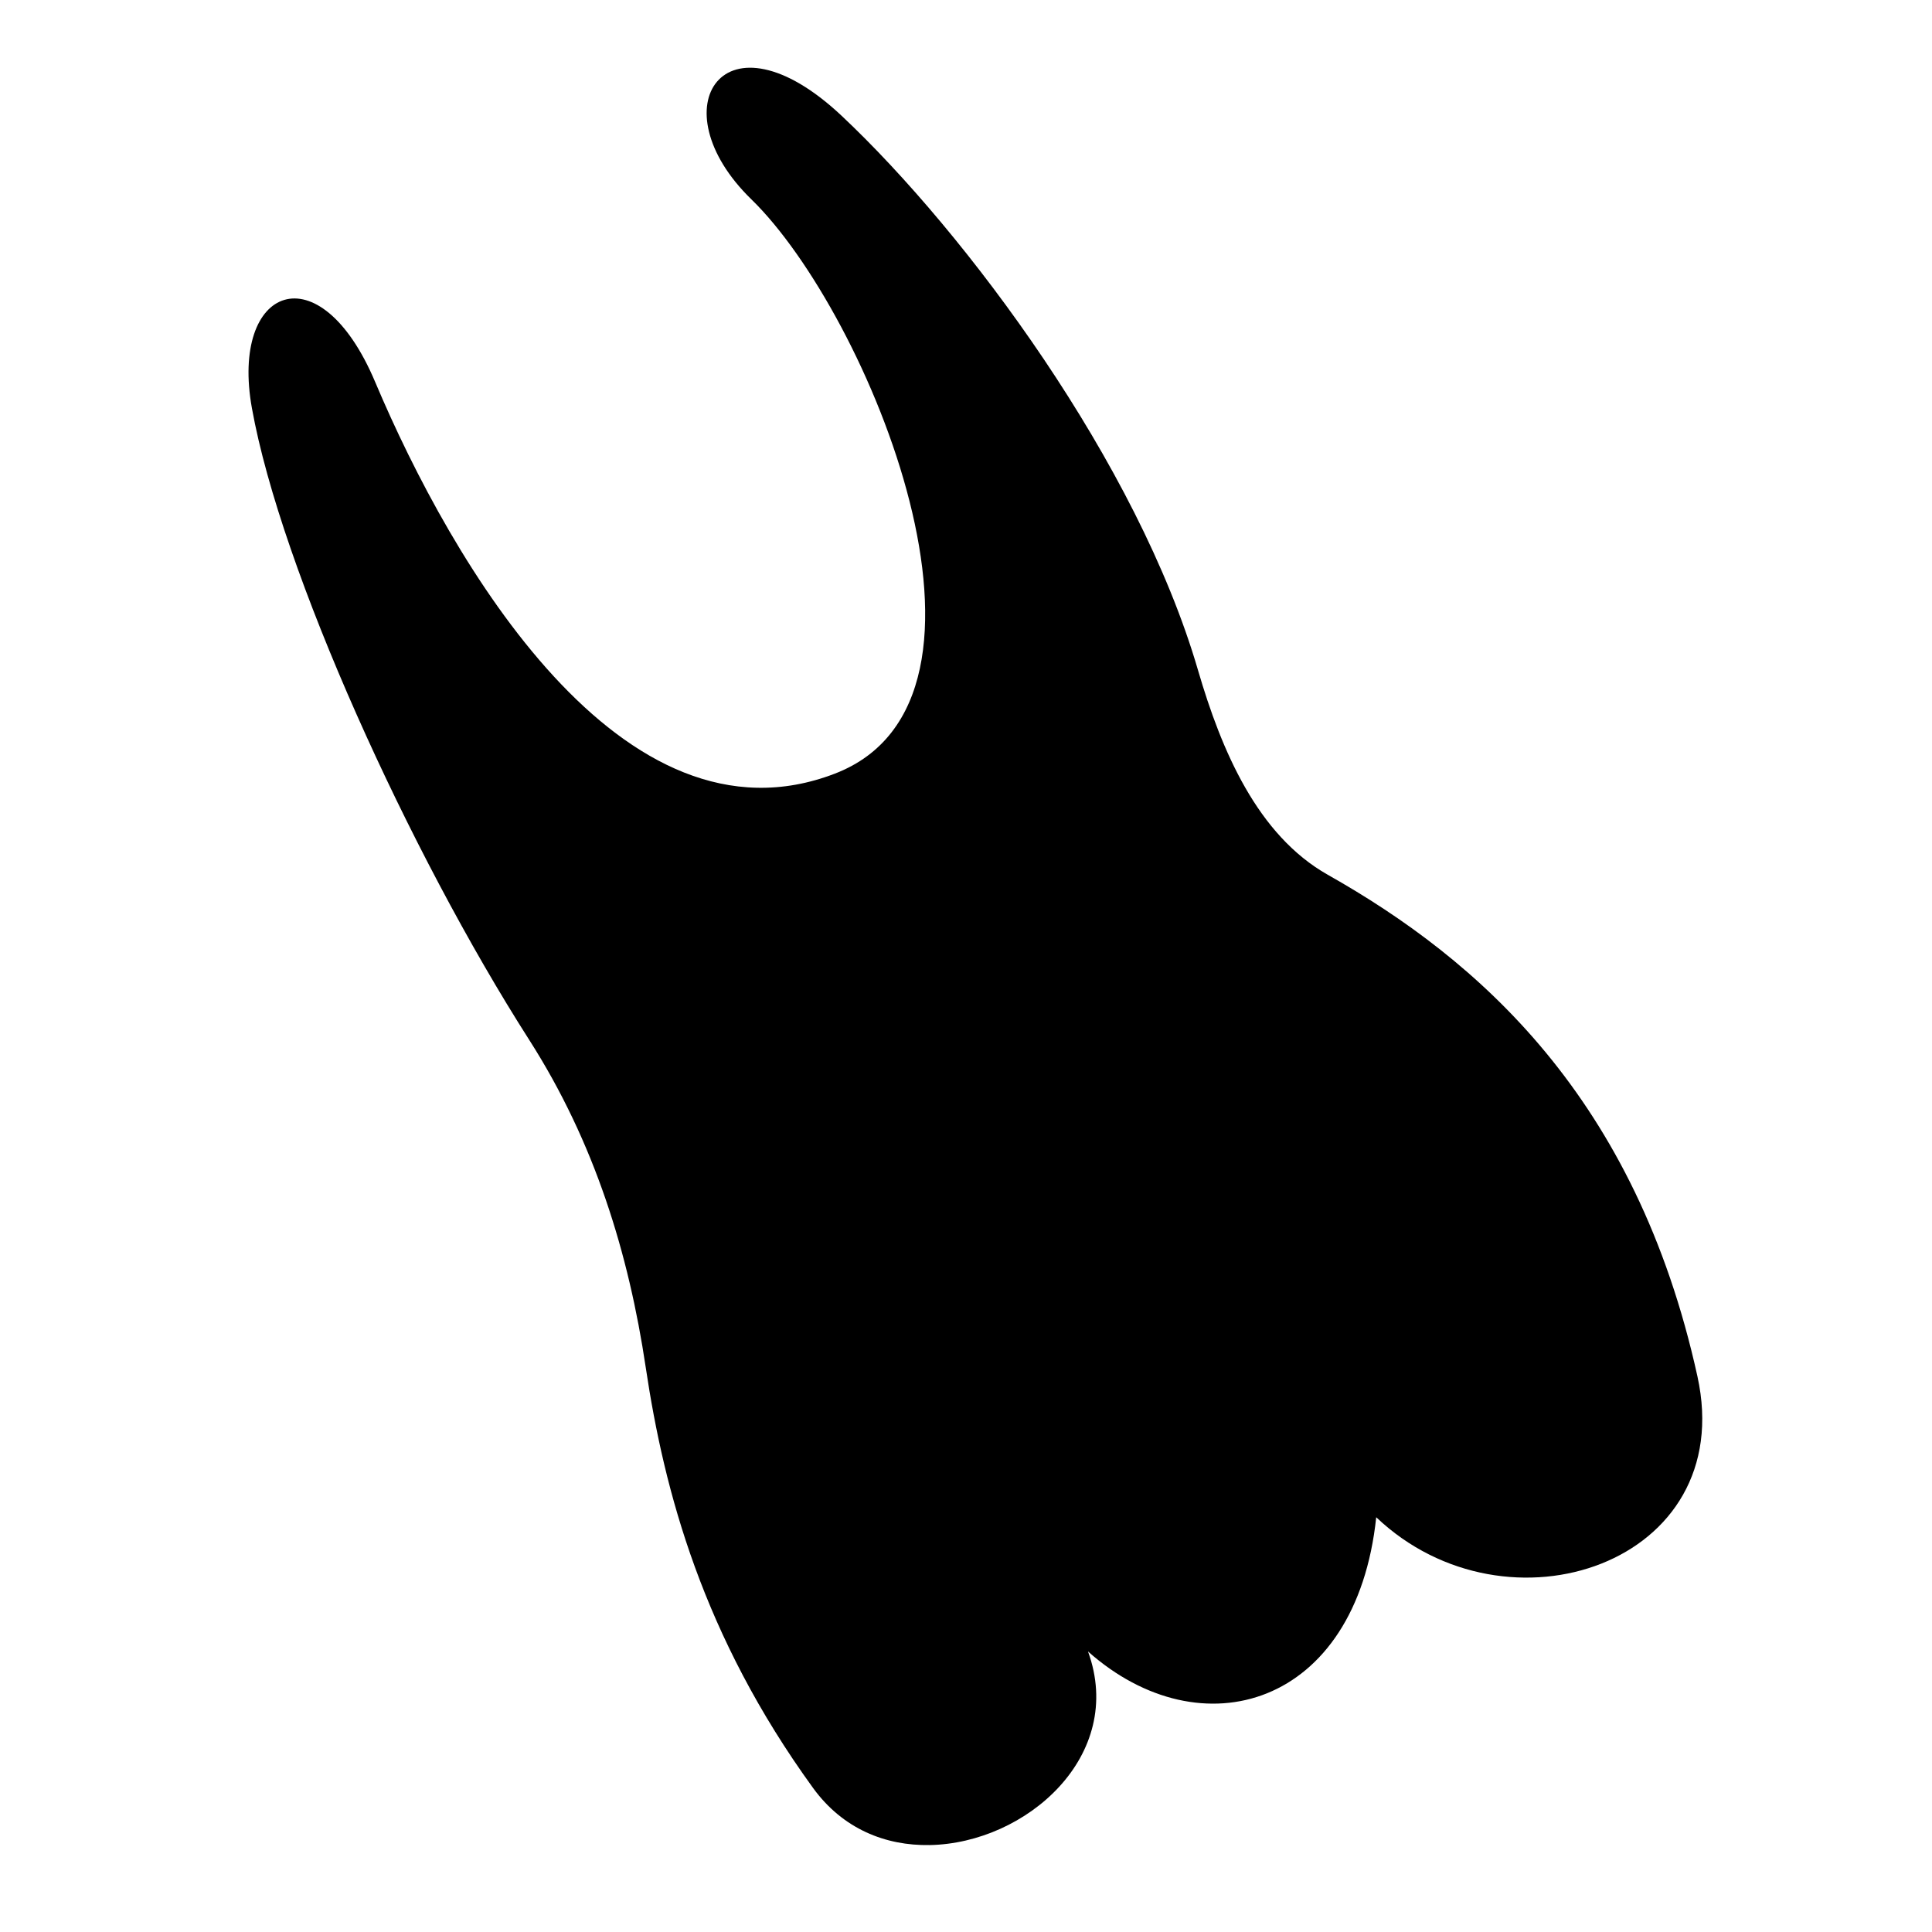 <svg xmlns="http://www.w3.org/2000/svg" width="1024px" height="1024px" viewBox="0 -64 1024 1024"><path d="M492.698 913.922c-23.32 0.409-45.988-8.509-61.802-30.319-58.433-80.569-78.823-157.055-88.625-222.731-9.011-60.369-26.968-119.247-61.802-173.754-63.483-99.331-131.498-249.083-146.933-334.679-11.71-64.671 35.756-83.971 65.304-13.994 40.42 95.723 130.768 251.127 243.719 207.571 102.333-39.453 17.819-243.931-44.313-304.36-50.141-48.768-14.381-102.766 47.809-44.313 65.987 62.023 156.944 184.213 188.914 293.865 12.445 42.687 31.529 87.409 68.803 108.45 79.494 44.882 163.384 117.788 195.91 265.878 21.766 99.099-100.87 140.619-170.255 74.632-10.586 100.629-92.82 124.48-152.765 71.134 20.109 55.174-32.664 101.718-83.963 102.621z"/></svg>